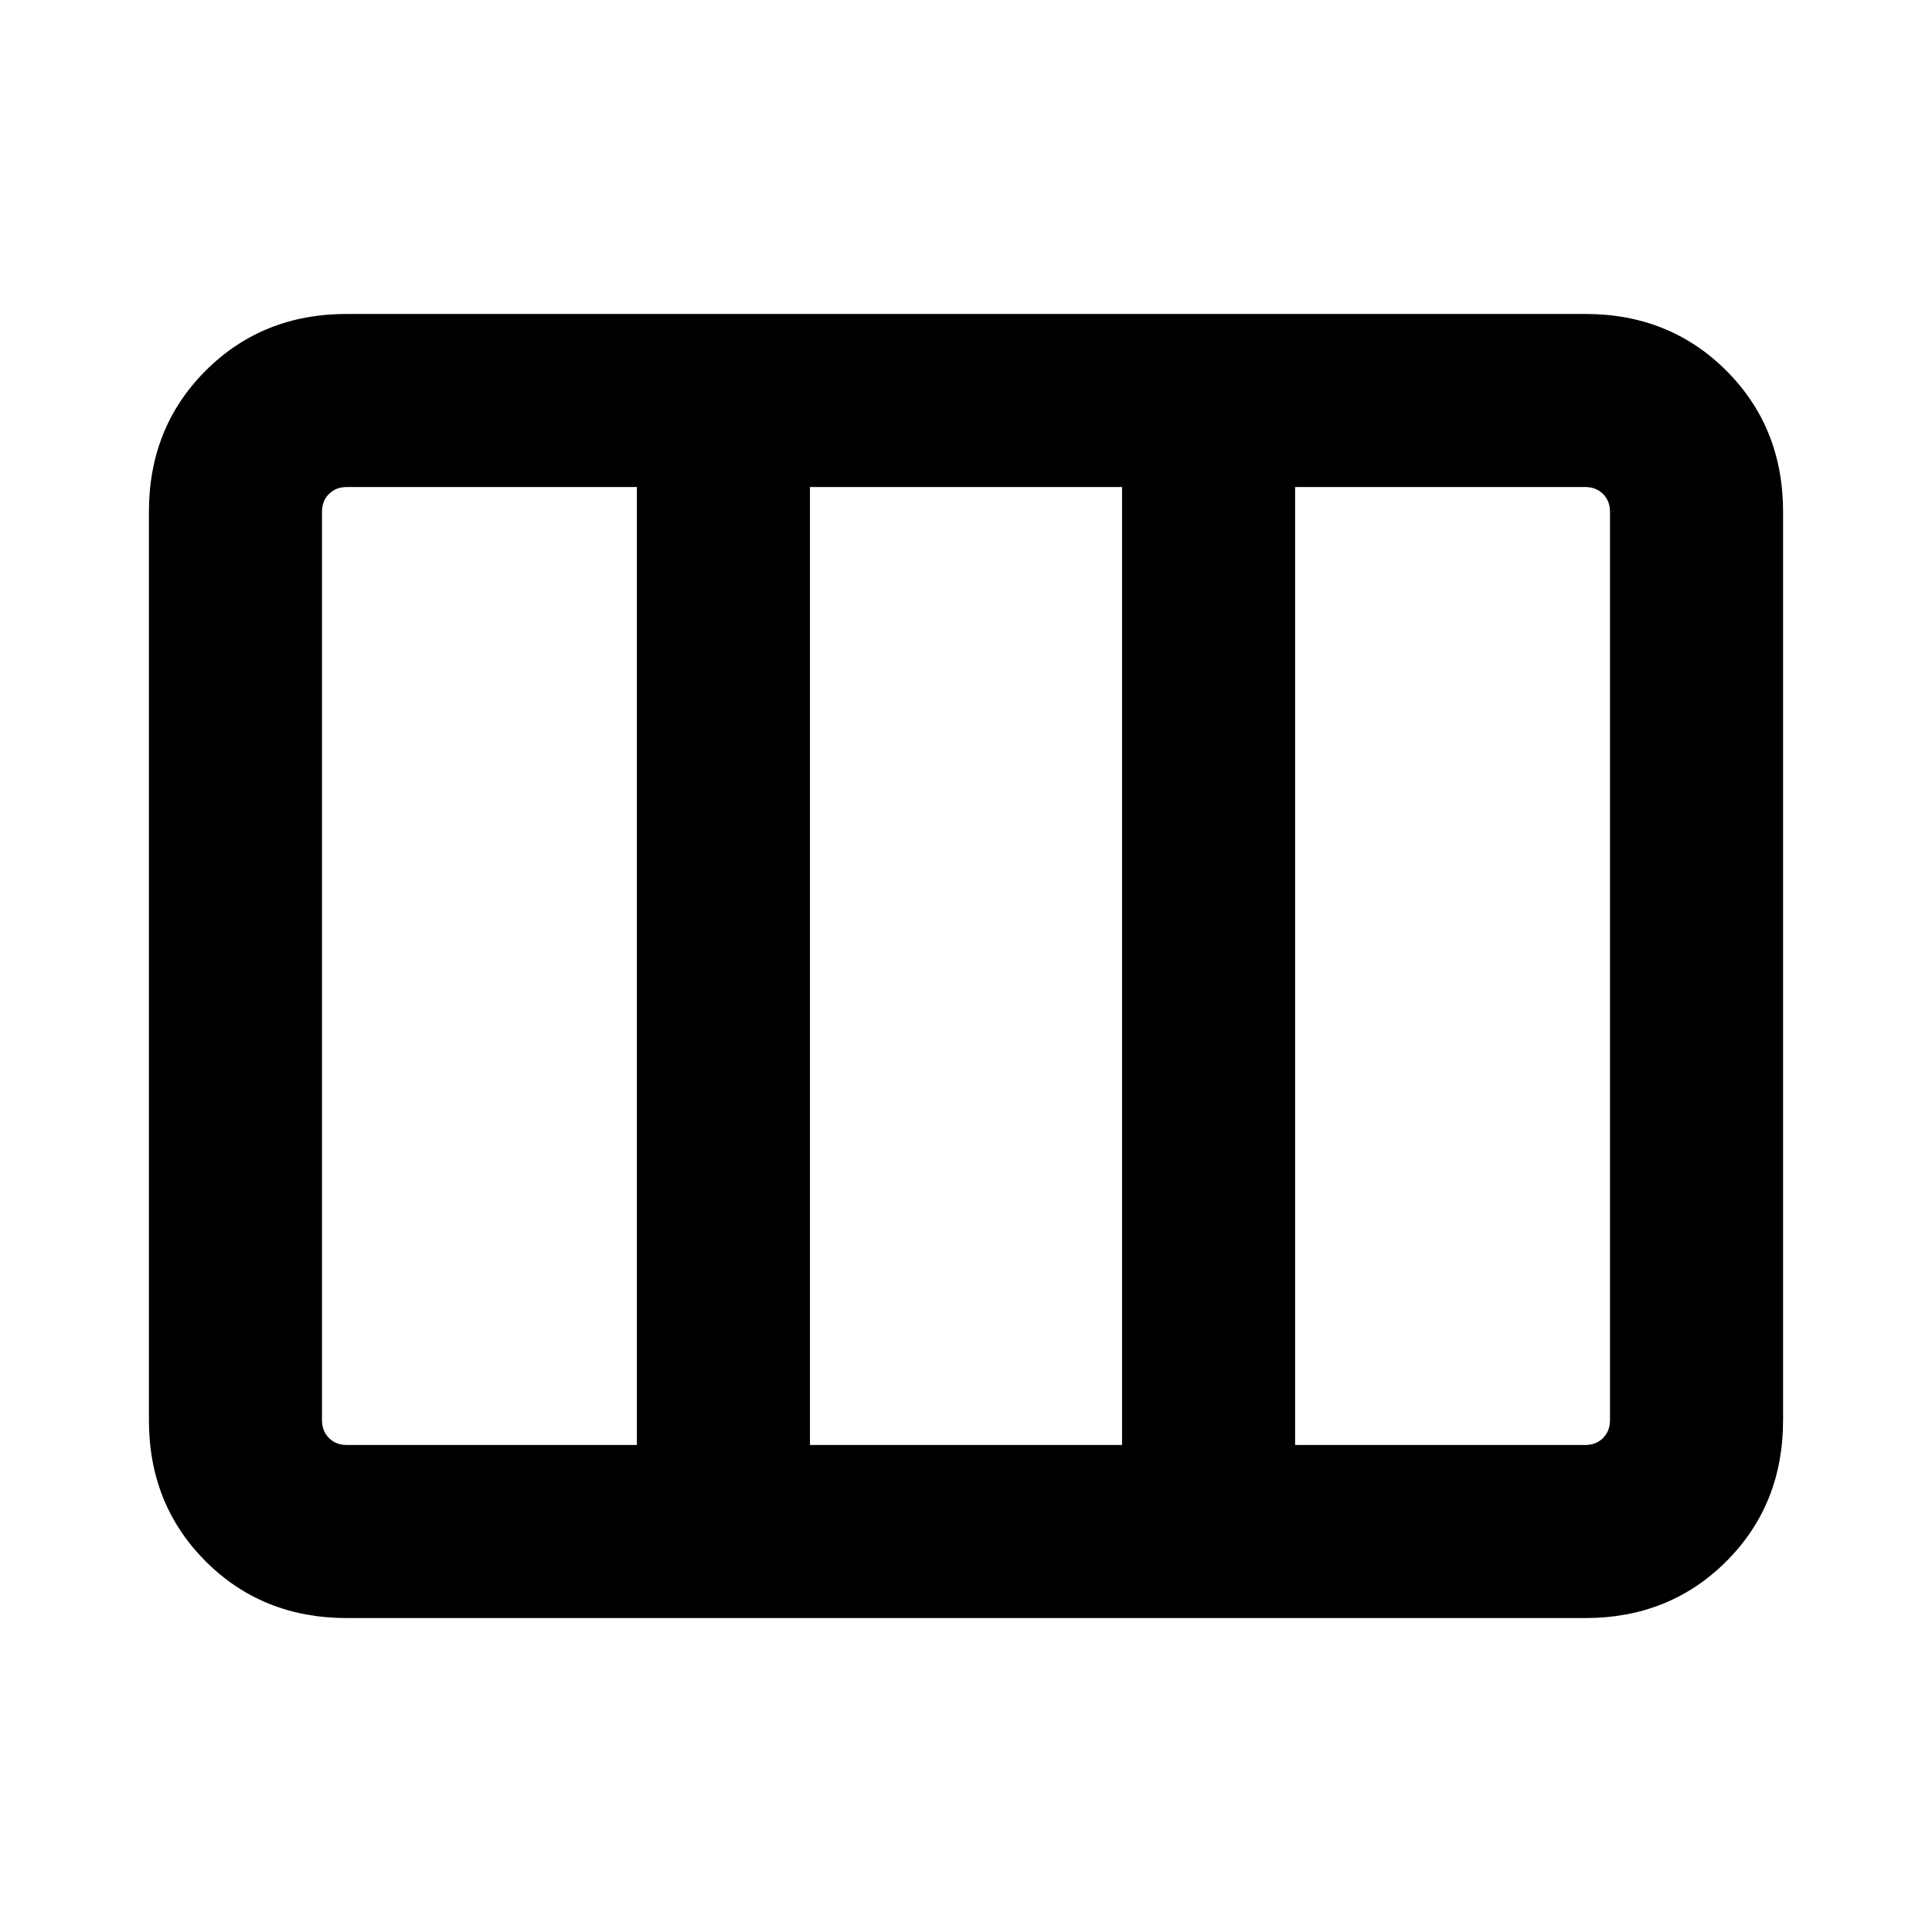 <svg xmlns="http://www.w3.org/2000/svg" height="24" viewBox="0 -960 960 960" width="24"><path d="M172.31-156q-41.92 0-70.12-28.19Q74-212.39 74-254.31v-451.38q0-41.92 28.19-70.12Q130.39-804 172.31-804h615.38q41.92 0 70.12 28.19Q886-747.61 886-705.69v451.38q0 41.92-28.19 70.12Q829.61-156 787.69-156H172.31Zm0-86h144.15v-476H172.31q-5.39 0-8.85 3.46t-3.46 8.85v451.38q0 5.39 3.46 8.85t8.85 3.46Zm230.15 0h155.08v-476H402.46v476Zm241.08 0h144.15q5.39 0 8.85-3.46t3.46-8.85v-451.38q0-5.39-3.46-8.85t-8.85-3.46H643.54v476Zm-241.08 0v-476 476Z"/></svg>
